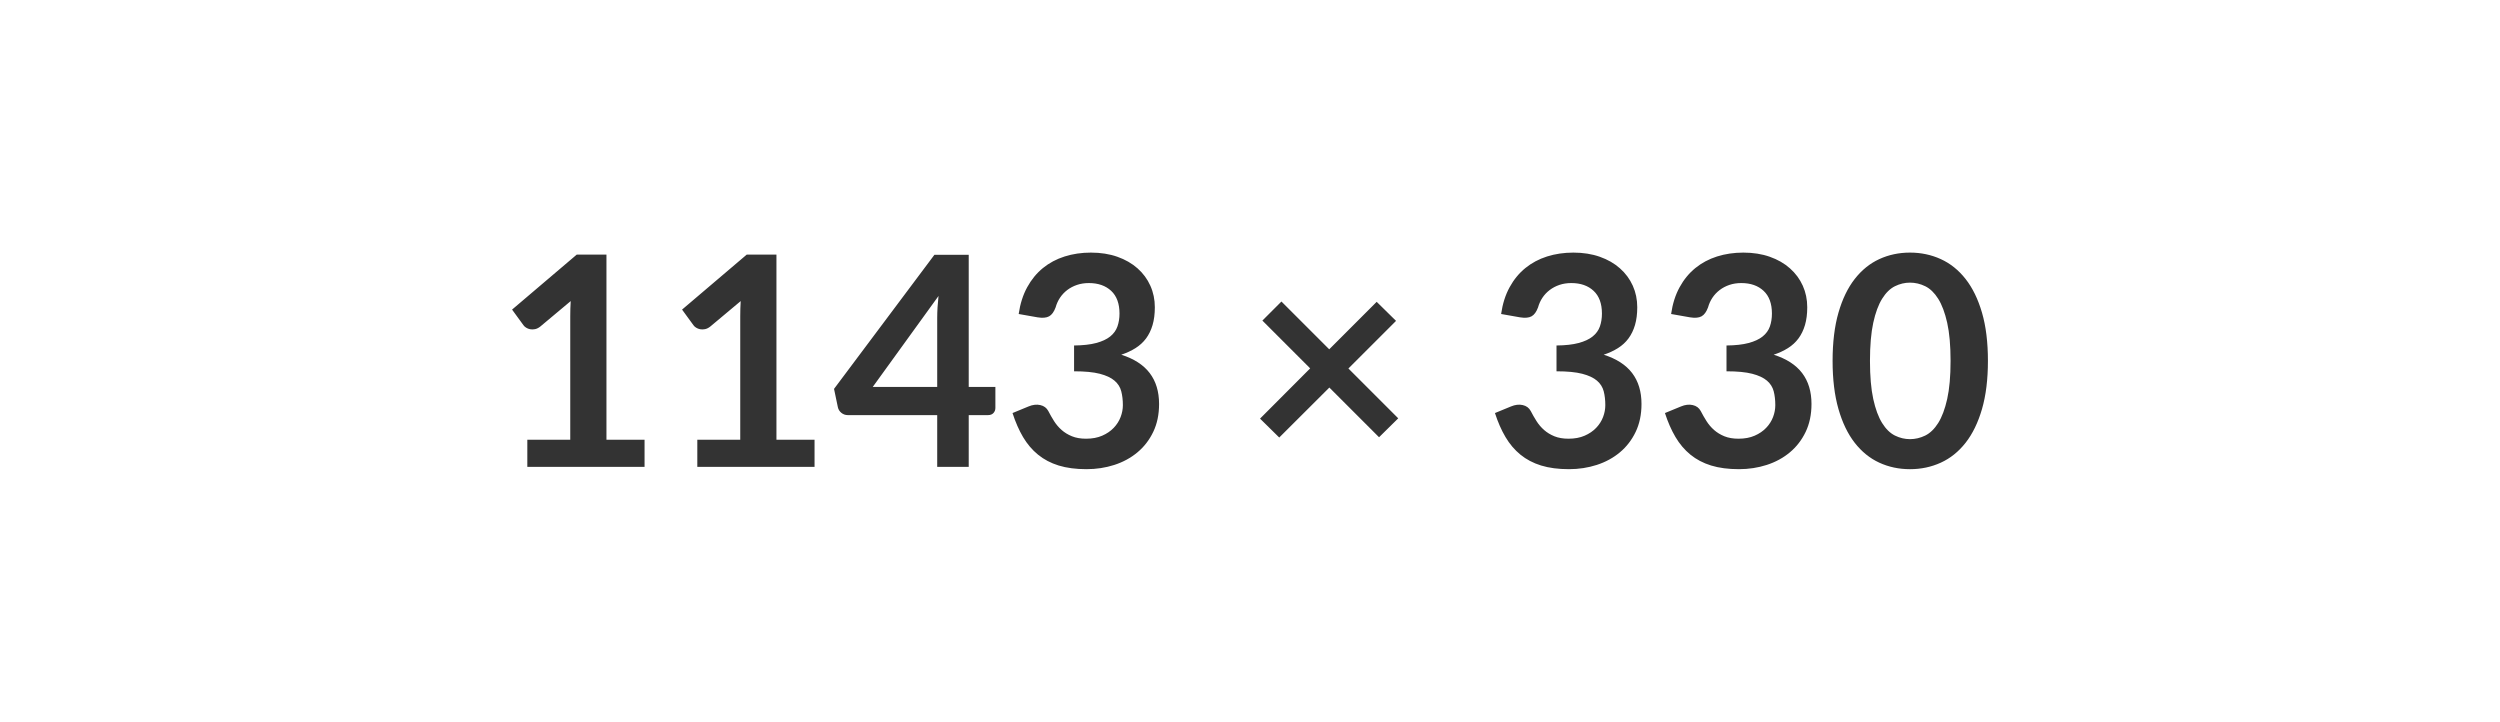 <svg xmlns="http://www.w3.org/2000/svg" width="1143" height="330" viewBox="0 0 1143 330"><rect width="100%" height="100%" fill="#ffffff"/><path fill="#333" d="M277.27 201.04h17.42v12.4h-53.6v-12.4h19.63v-56.48q0-3.35.2-6.9l-13.93 11.66q-1.21.94-2.38 1.17-1.17.24-2.21.04-1.04-.2-1.84-.71-.81-.5-1.21-1.1l-5.23-7.17 29.55-25.13h13.6v84.62Zm77.72 0h17.42v12.4h-53.6v-12.4h19.63v-56.48q0-3.35.2-6.9l-13.93 11.66q-1.21.94-2.38 1.17-1.17.24-2.21.04-1.04-.2-1.84-.71-.81-.5-1.21-1.1l-5.23-7.17 29.55-25.13h13.6v84.62Zm44.02-24.12h29.48v-31.69q0-4.49.6-9.91l-30.08 41.6Zm43.89 0h12.19v9.59q0 1.34-.87 2.31t-2.48.97h-8.84v23.65h-14.41v-23.65h-40.87q-1.67 0-2.95-1.04-1.27-1.04-1.6-2.58l-1.75-8.37 45.9-61.31h15.68v60.43Zm31.55-31.82-8.71-1.54q1.01-6.97 3.89-12.23 2.88-5.26 7.2-8.78 4.32-3.51 9.92-5.29 5.59-1.77 12.02-1.77 6.7 0 12.1 1.91 5.39 1.9 9.21 5.29 3.82 3.38 5.86 7.94 2.05 4.55 2.05 9.85 0 4.62-1.04 8.14-1.04 3.51-2.98 6.13-1.95 2.61-4.83 4.42t-6.5 3.01q8.71 2.75 13 8.38 4.29 5.63 4.29 14.14 0 7.23-2.68 12.79-2.68 5.57-7.24 9.35-4.55 3.79-10.55 5.73-6 1.94-12.7 1.94-7.3 0-12.73-1.67-5.42-1.68-9.44-4.96-4.02-3.28-6.84-8.04-2.81-4.76-4.82-10.99l7.3-3.01q2.88-1.21 5.4-.64 2.51.57 3.65 2.71 1.2 2.35 2.64 4.63 1.44 2.27 3.45 4.05 2.01 1.77 4.73 2.88 2.71 1.11 6.46 1.11 4.22 0 7.37-1.38 3.15-1.37 5.26-3.58t3.15-4.93q1.04-2.71 1.04-5.46 0-3.48-.74-6.33-.73-2.85-3.08-4.86-2.34-2.01-6.73-3.15-4.39-1.13-11.76-1.13v-11.8q6.1-.06 10.12-1.14 4.02-1.07 6.4-2.98 2.37-1.91 3.31-4.59.94-2.68.94-5.89 0-6.84-3.82-10.39-3.82-3.55-10.18-3.55-2.95 0-5.43.84-2.48.84-4.46 2.34-1.97 1.51-3.31 3.52t-2.01 4.42q-1.14 3.09-2.98 4.09-1.85 1.01-5.2.47Zm164.82 46.16-8.77 8.65-22.72-22.72-22.91 22.85-8.78-8.64 22.92-22.98-21.85-21.85 8.71-8.71 21.85 21.85 21.7-21.71 8.85 8.71-21.78 21.77 22.78 22.78Zm55.75-46.16-8.71-1.54q1-6.97 3.88-12.23 2.88-5.26 7.21-8.78 4.32-3.51 9.91-5.29 5.6-1.77 12.03-1.77 6.7 0 12.09 1.91 5.4 1.9 9.21 5.29 3.82 3.38 5.87 7.94 2.04 4.55 2.04 9.85 0 4.62-1.04 8.14-1.04 3.51-2.98 6.13-1.94 2.61-4.82 4.42-2.88 1.81-6.5 3.01 8.71 2.75 13 8.38 4.28 5.63 4.28 14.14 0 7.23-2.68 12.79-2.68 5.57-7.23 9.35-4.56 3.79-10.55 5.73-6 1.94-12.7 1.94-7.3 0-12.73-1.67-5.43-1.68-9.45-4.96-4.02-3.28-6.83-8.04-2.82-4.76-4.83-10.99l7.31-3.01q2.88-1.21 5.39-.64t3.65 2.71q1.21 2.35 2.65 4.63 1.44 2.27 3.45 4.05 2.01 1.77 4.72 2.88 2.72 1.11 6.47 1.11 4.22 0 7.37-1.38 3.15-1.37 5.26-3.58t3.15-4.93q1.03-2.71 1.03-5.46 0-3.48-.73-6.33-.74-2.85-3.08-4.86-2.35-2.01-6.74-3.15-4.39-1.13-11.76-1.13v-11.8q6.1-.06 10.12-1.14 4.02-1.07 6.4-2.98 2.38-1.91 3.32-4.59.93-2.68.93-5.89 0-6.84-3.82-10.39-3.81-3.55-10.18-3.55-2.95 0-5.43.84-2.48.84-4.45 2.34-1.98 1.51-3.32 3.52-1.34 2.01-2.01 4.42-1.14 3.09-2.98 4.09-1.84 1.01-5.19.47Zm77.72 0-8.71-1.54q1-6.97 3.88-12.23 2.88-5.26 7.21-8.78 4.32-3.51 9.91-5.29 5.6-1.77 12.03-1.77 6.7 0 12.09 1.91 5.4 1.9 9.21 5.29 3.82 3.38 5.87 7.94 2.04 4.55 2.04 9.85 0 4.62-1.04 8.14-1.04 3.51-2.98 6.13-1.94 2.61-4.82 4.42-2.88 1.81-6.5 3.01 8.71 2.75 13 8.38 4.28 5.63 4.28 14.14 0 7.23-2.68 12.79-2.68 5.57-7.23 9.35-4.56 3.79-10.55 5.73-6 1.94-12.7 1.94-7.3 0-12.73-1.67-5.43-1.68-9.45-4.96-4.02-3.28-6.83-8.04-2.82-4.76-4.83-10.99l7.31-3.01q2.88-1.21 5.39-.64t3.65 2.71q1.21 2.35 2.65 4.63 1.44 2.27 3.45 4.05 2.01 1.77 4.72 2.88 2.72 1.11 6.47 1.11 4.22 0 7.37-1.38 3.15-1.37 5.26-3.58t3.15-4.93q1.03-2.71 1.03-5.46 0-3.48-.73-6.33-.74-2.85-3.08-4.86-2.35-2.01-6.74-3.15-4.39-1.13-11.76-1.13v-11.8q6.1-.06 10.12-1.14 4.02-1.07 6.4-2.98 2.38-1.91 3.32-4.59.93-2.68.93-5.89 0-6.84-3.82-10.39-3.81-3.55-10.18-3.55-2.95 0-5.43.84-2.48.84-4.45 2.34-1.98 1.51-3.32 3.52-1.34 2.01-2.01 4.42-1.14 3.09-2.98 4.09-1.84 1.01-5.19.47ZM908.88 165q0 12.66-2.71 22.01-2.72 9.34-7.51 15.44-4.79 6.1-11.32 9.08-6.53 2.98-14.1 2.98-7.57 0-14.04-2.98-6.46-2.98-11.22-9.08-4.76-6.1-7.44-15.44-2.68-9.35-2.68-22.01 0-12.73 2.68-22.04 2.68-9.32 7.44-15.41 4.76-6.1 11.22-9.08 6.47-2.98 14.04-2.98 7.57 0 14.1 2.98 6.53 2.98 11.32 9.08 4.79 6.09 7.51 15.41 2.71 9.31 2.71 22.04Zm-17.08 0q0-10.52-1.54-17.42-1.55-6.9-4.12-10.99-2.58-4.09-5.93-5.73-3.35-1.64-6.97-1.64-3.55 0-6.87 1.64-3.32 1.64-5.86 5.73-2.55 4.09-4.06 10.99-1.5 6.9-1.5 17.42 0 10.52 1.5 17.42 1.51 6.9 4.06 10.99 2.54 4.08 5.86 5.73 3.32 1.64 6.87 1.64 3.62 0 6.97-1.64 3.35-1.65 5.93-5.73 2.57-4.09 4.12-10.99 1.54-6.9 1.54-17.42Z"/></svg>